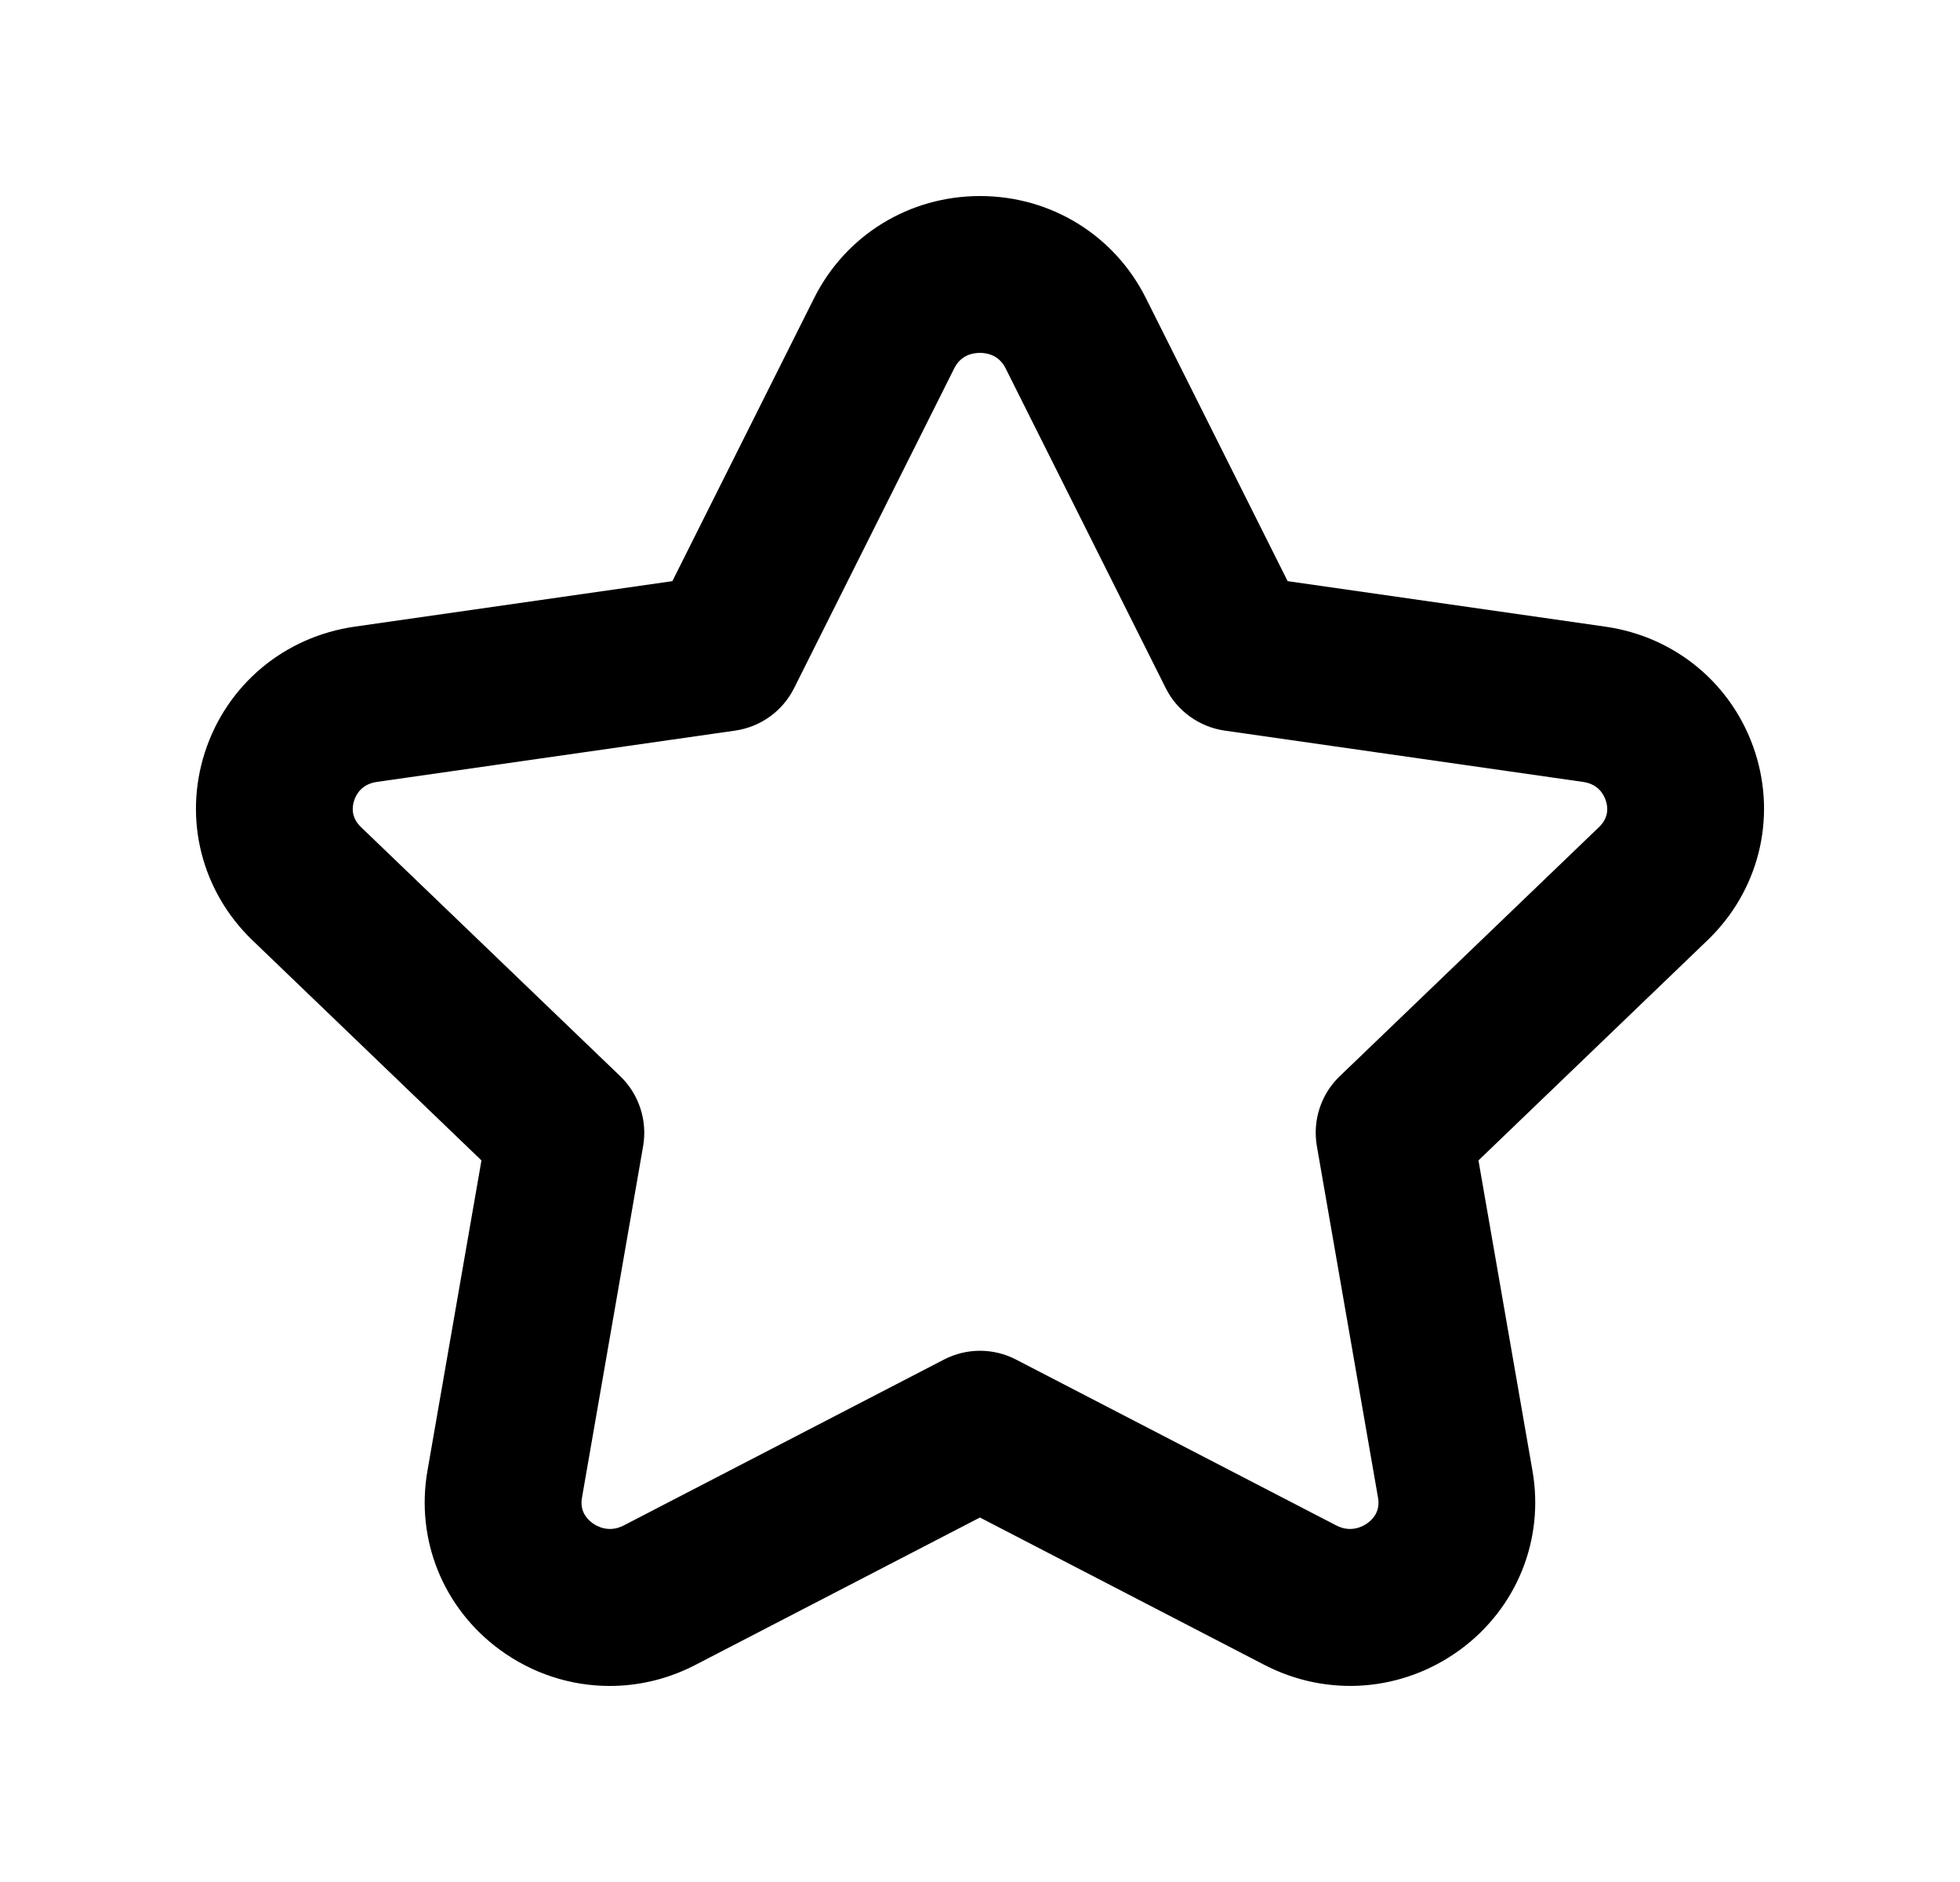 <svg width="25" height="24" viewBox="0 0 25 24" fill="none" xmlns="http://www.w3.org/2000/svg">
<path d="M22.387 9.595C22.109 8.734 21.376 8.119 20.474 7.991L16.424 7.411L14.615 3.8C14.213 2.998 13.403 2.5 12.5 2.5C11.597 2.5 10.787 2.998 10.385 3.8L8.576 7.411L4.526 7.991C3.624 8.12 2.891 8.734 2.613 9.595C2.338 10.449 2.571 11.366 3.219 11.99L6.141 14.798L5.452 18.757C5.299 19.635 5.653 20.509 6.375 21.038C6.792 21.344 7.283 21.5 7.777 21.5C8.15 21.5 8.526 21.411 8.873 21.23L12.499 19.352L16.125 21.23C16.934 21.65 17.891 21.574 18.624 21.038C19.346 20.509 19.7 19.635 19.547 18.757L18.858 14.798L21.78 11.99C22.429 11.366 22.662 10.448 22.387 9.595ZM20.395 10.548L17.089 13.724C16.849 13.953 16.74 14.288 16.797 14.617L17.577 19.1C17.606 19.265 17.52 19.368 17.442 19.424C17.385 19.465 17.233 19.55 17.046 19.454L12.96 17.338C12.672 17.188 12.328 17.188 12.04 17.338L7.954 19.454C7.767 19.55 7.615 19.465 7.558 19.424C7.48 19.367 7.394 19.265 7.423 19.1L8.203 14.617C8.26 14.289 8.15 13.954 7.911 13.724L4.605 10.548C4.48 10.428 4.488 10.297 4.517 10.209C4.542 10.132 4.613 9.998 4.809 9.971L9.377 9.317C9.702 9.27 9.983 9.068 10.129 8.775L12.172 4.696C12.257 4.525 12.414 4.5 12.499 4.5C12.584 4.5 12.741 4.525 12.826 4.696L14.869 8.775C15.015 9.068 15.297 9.27 15.621 9.317L20.19 9.971C20.386 9.998 20.457 10.132 20.482 10.209C20.512 10.297 20.52 10.428 20.395 10.548Z" fill="black"/>
</svg>
